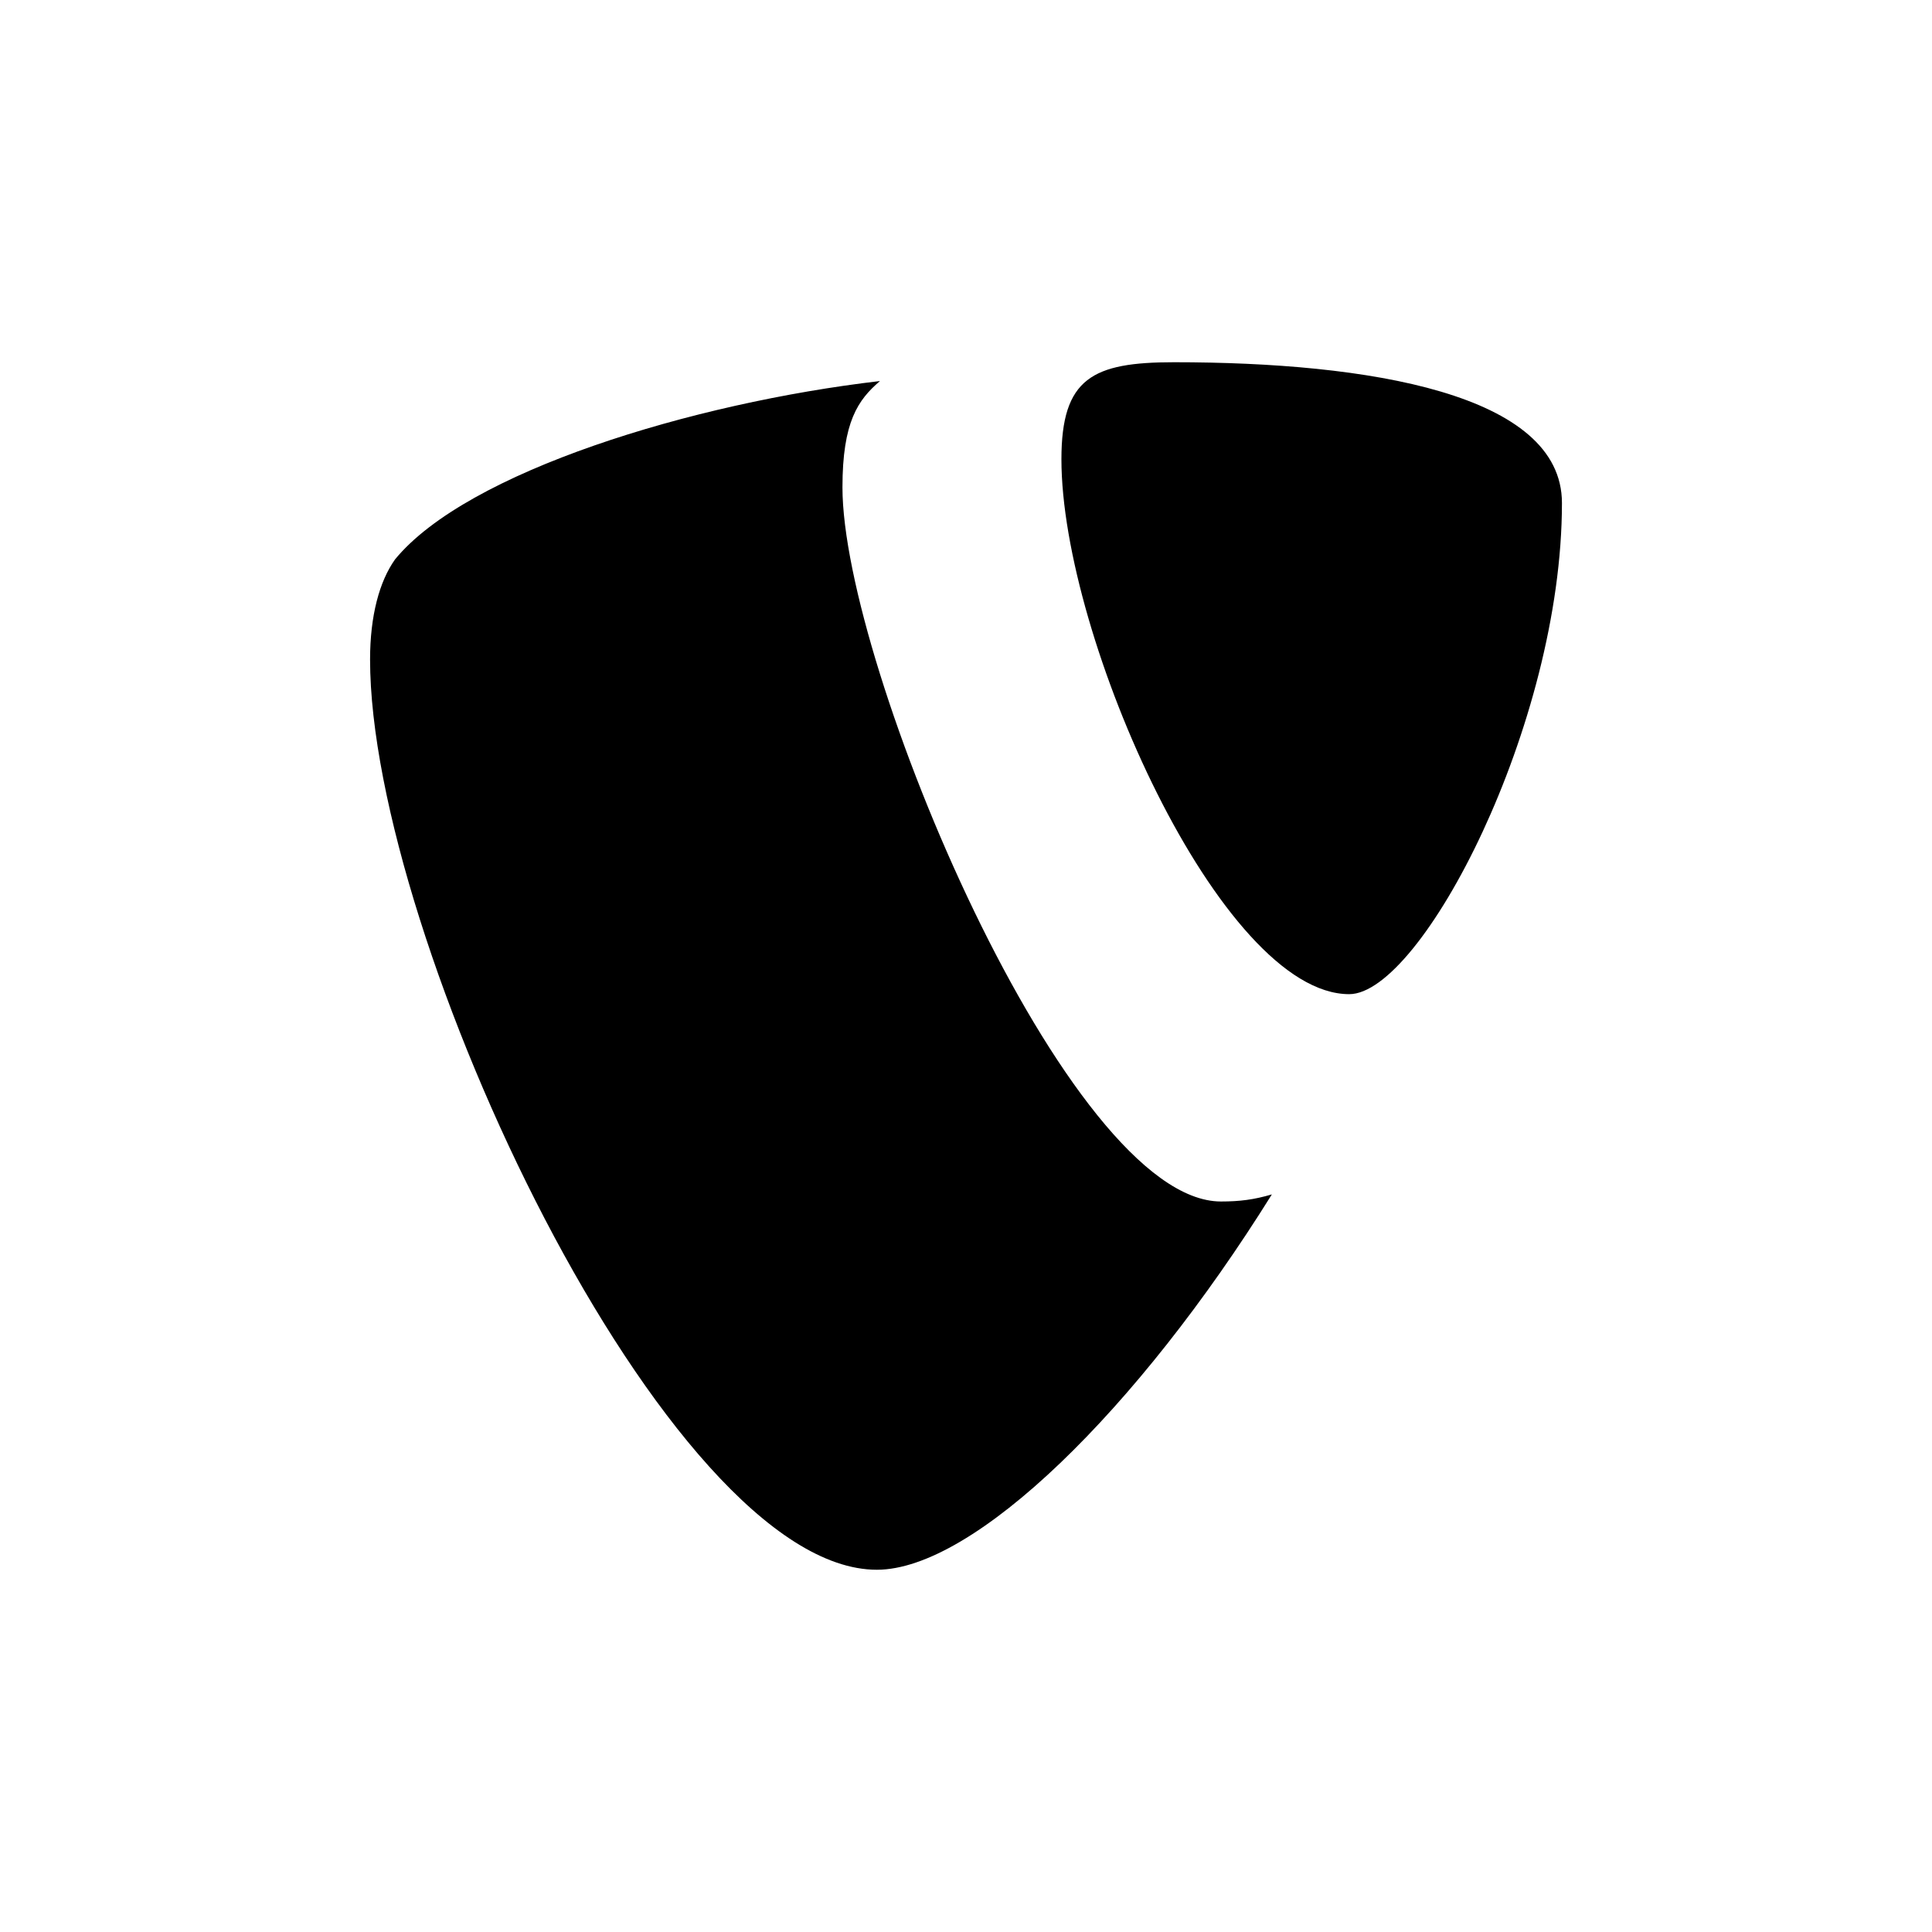 <svg xmlns="http://www.w3.org/2000/svg" width="128" height="128"><path fill="#000000" d="M84.265 79.132c-8.912 14.298-19.747 24.868-26.171 24.868-13.887 0-33.576-41.864-33.576-60.31 0-2.901.622-5.18 1.657-6.632 4.769-5.803 19.691-10.364 32.126-11.813-1.452 1.242-2.486 2.694-2.486 7.045 0 11.814 14.92 47.312 25.078 47.312 1.237 0 2.184-.12 3.372-.47zm-13.943-48.707c0 11.815 10.571 35.441 19.067 35.441 4.767 0 14.094-17.824 14.094-32.54 0-7.254-12.852-9.327-25.702-9.327-5.387.001-7.459 1.039-7.459 6.426z"/></svg>